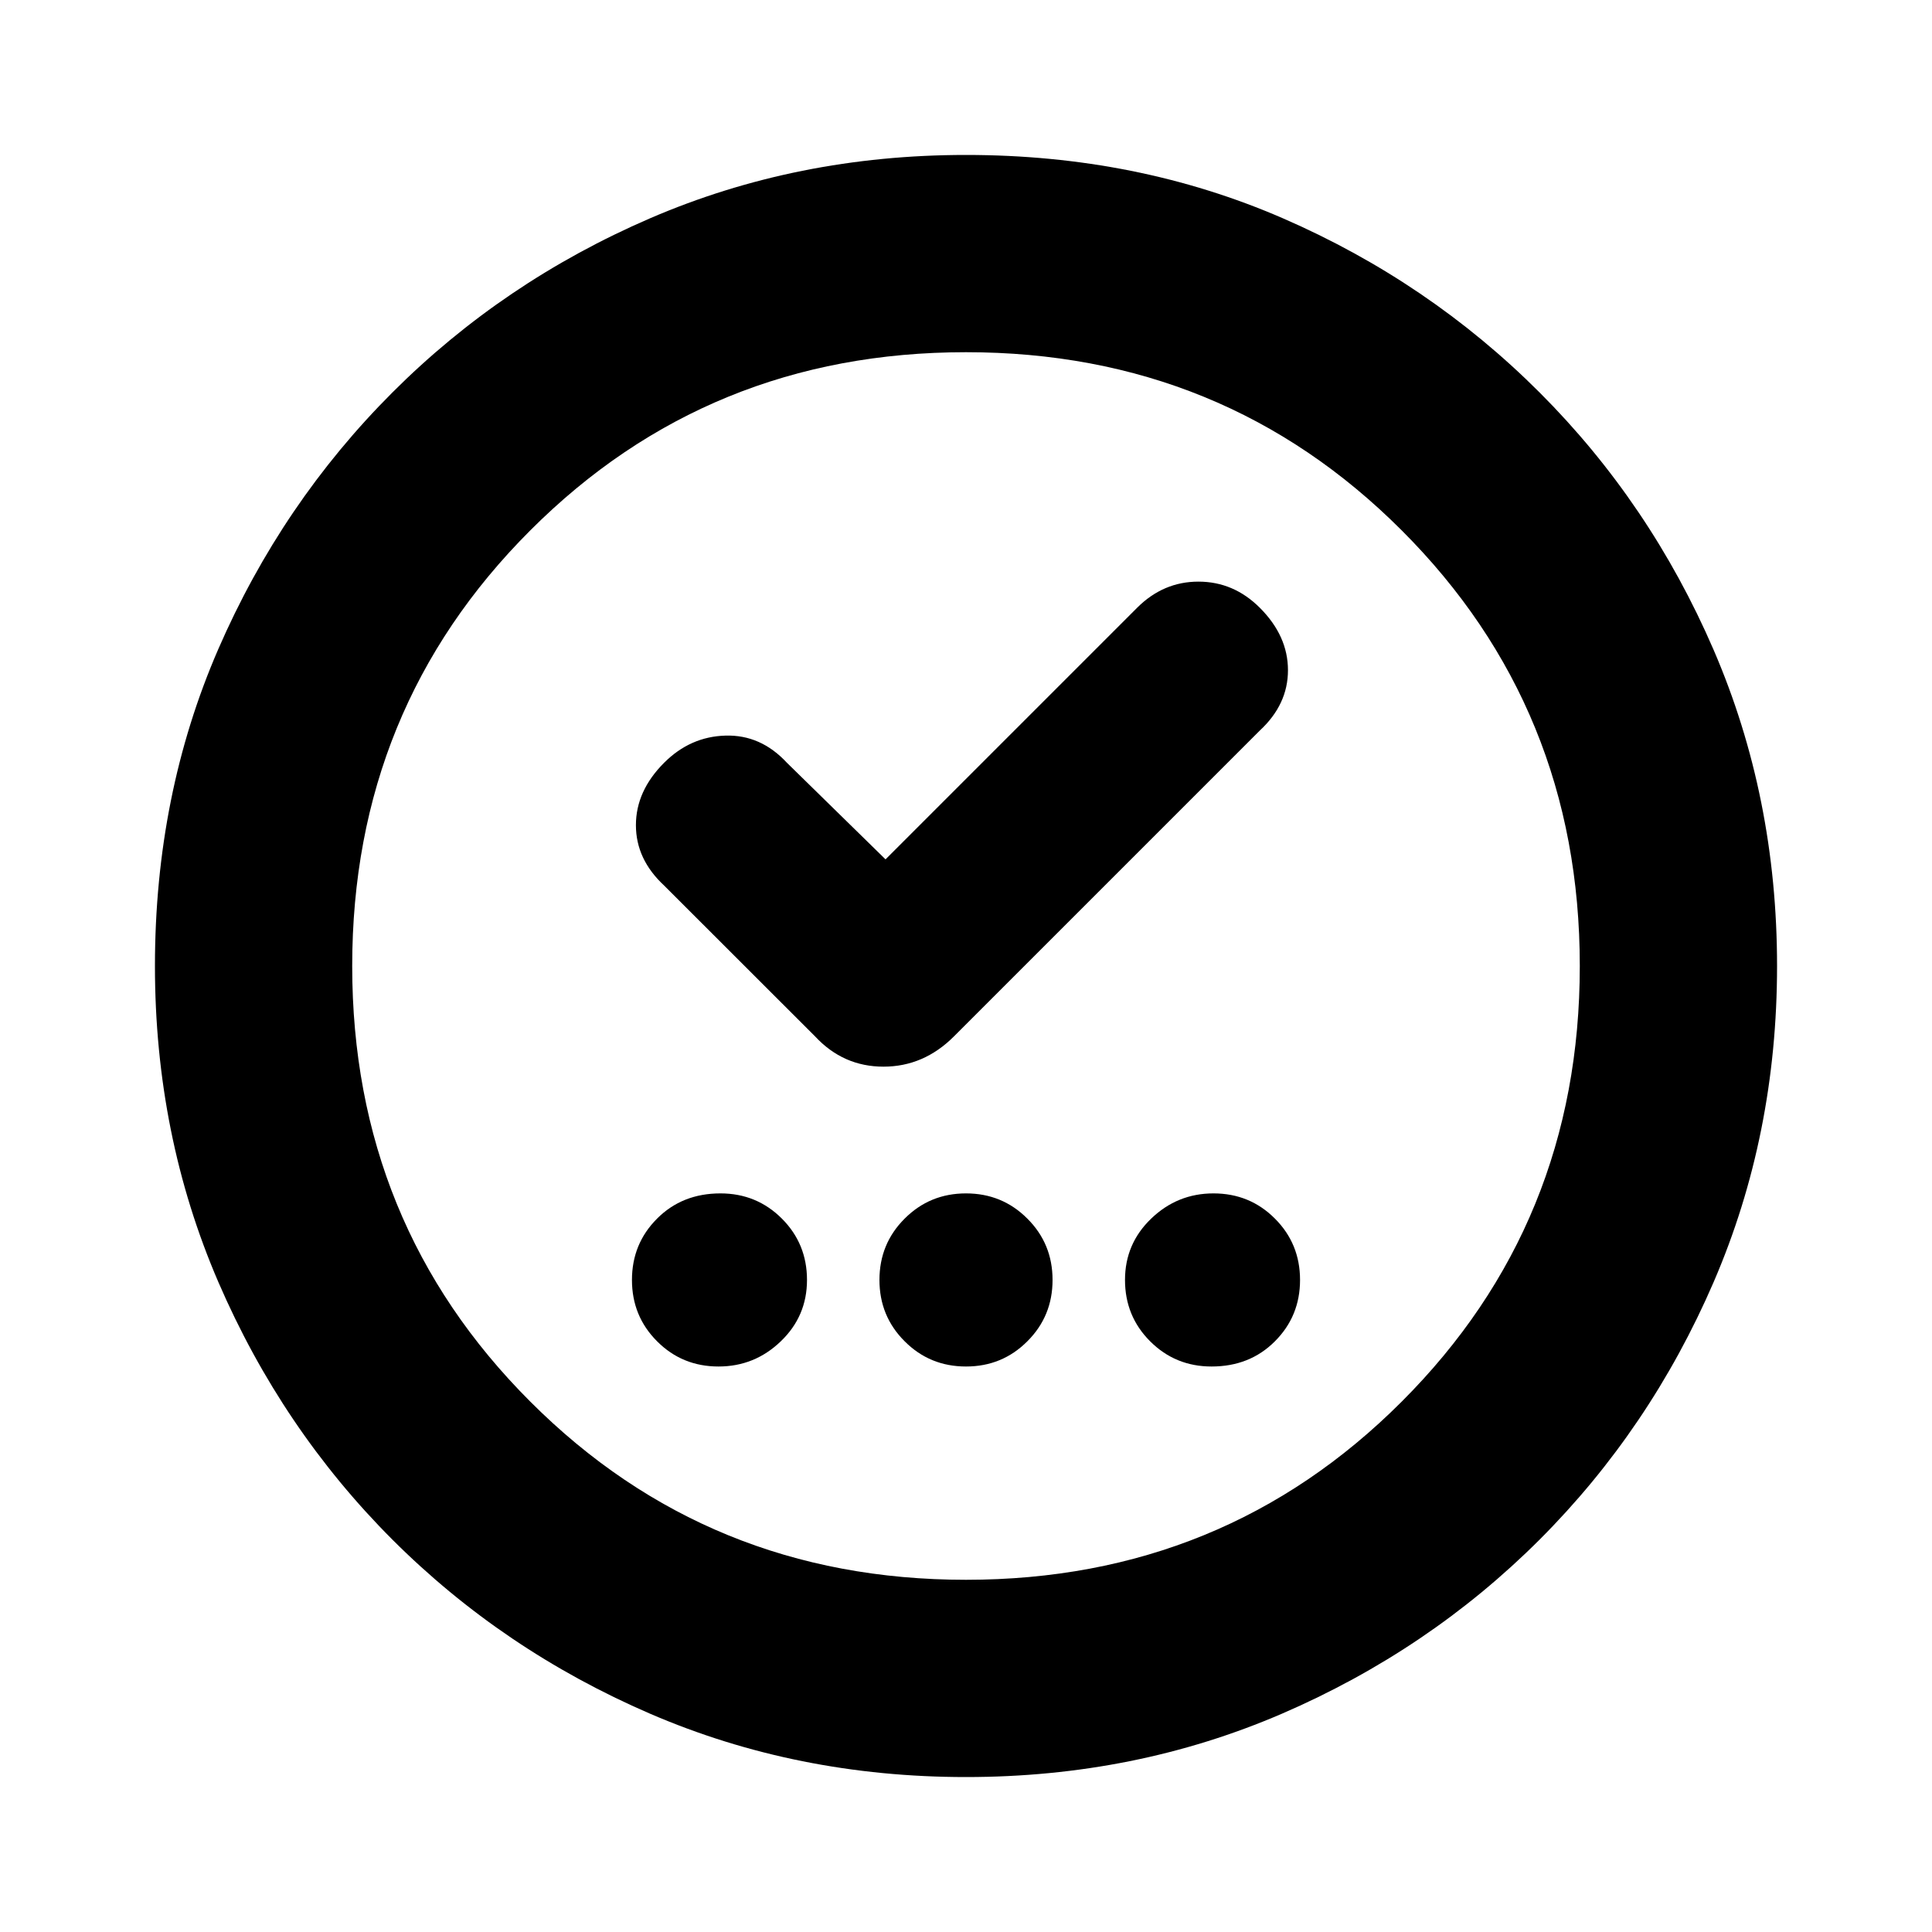 <svg xmlns="http://www.w3.org/2000/svg" height="20" width="20"><path d="M7.438 14.146q.374 0 .645-.261.271-.26.271-.635t-.26-.635q-.261-.261-.636-.261-.396 0-.656.261-.26.26-.26.635t.26.635q.26.261.636.261Zm2.562 0q.375 0 .635-.261.261-.26.261-.635t-.261-.635q-.26-.261-.635-.261t-.635.261q-.261.26-.261.635t.261.635q.26.261.635.261Zm2.542 0q.396 0 .656-.261.26-.26.26-.635t-.26-.635q-.26-.261-.636-.261-.374 0-.645.261-.271.26-.271.635t.26.635q.261.261.636.261Zm-3.375-5.25-1.021-1q-.271-.292-.636-.281-.364.01-.635.281-.292.292-.292.646 0 .354.292.625l1.563 1.562q.291.313.708.313.416 0 .729-.313l3.167-3.167q.291-.27.291-.624 0-.355-.291-.646-.271-.271-.636-.271-.364 0-.635.271Zm.833 9.5q-1.75 0-3.271-.656-1.521-.657-2.667-1.802-1.145-1.146-1.802-2.667Q1.604 11.75 1.604 10q0-1.771.656-3.281.657-1.511 1.802-2.656Q5.208 2.917 6.729 2.26 8.25 1.604 10 1.604q1.771 0 3.281.656 1.511.657 2.657 1.803 1.145 1.145 1.802 2.666.656 1.521.656 3.271t-.656 3.271q-.657 1.521-1.802 2.667-1.146 1.145-2.667 1.802-1.521.656-3.271.656Zm0-2.042q2.667 0 4.51-1.844 1.844-1.843 1.844-4.51T14.51 5.49Q12.667 3.646 10 3.646T5.49 5.49Q3.646 7.333 3.646 10t1.844 4.51q1.843 1.844 4.51 1.844ZM10 10Z"/></svg>